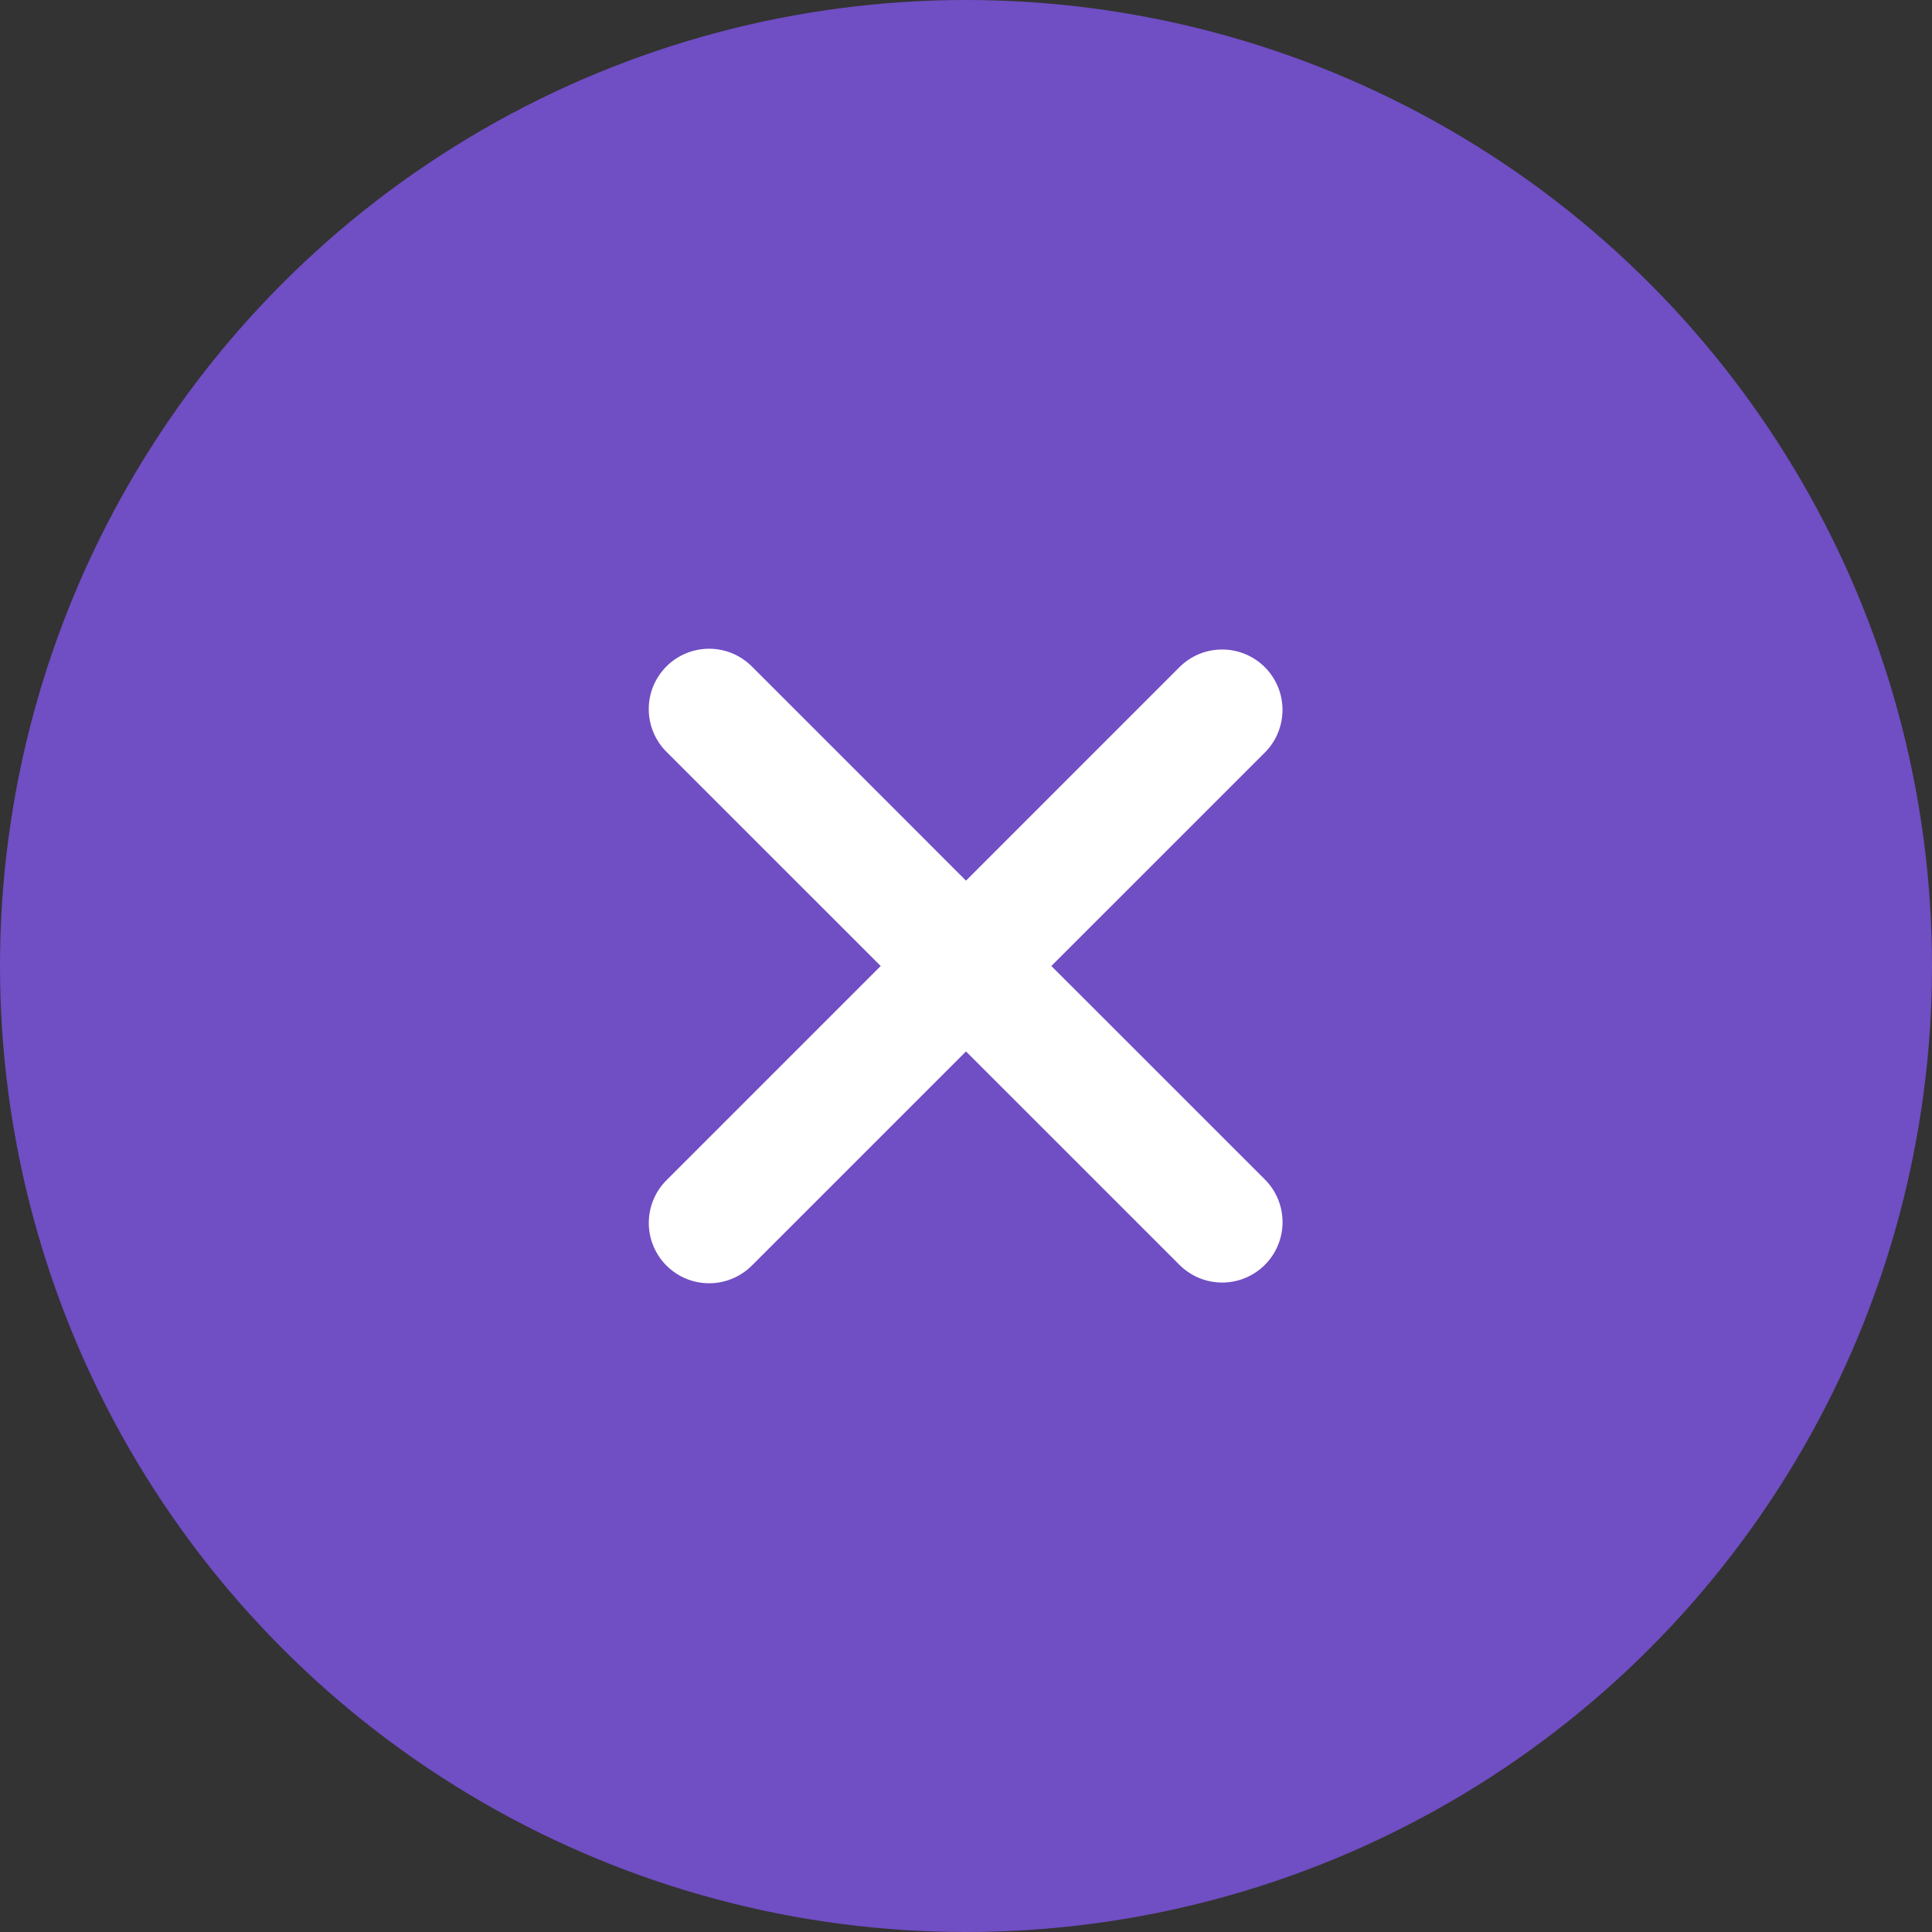 <svg width="60" height="60" viewBox="0 0 60 60" fill="none" xmlns="http://www.w3.org/2000/svg">
<rect x="0" y="0" width="60" height="60" fill="#333333" stroke="none"/>
<circle cx="30" cy="30" r="30" fill="#704EC4"/>
<g clip-path="url(#clip0_53_161)">
<path fill-rule="evenodd" clip-rule="evenodd" d="M30 32.653L36.629 39.281C36.981 39.633 37.458 39.831 37.956 39.831C38.453 39.831 38.93 39.633 39.282 39.281C39.633 38.929 39.831 38.453 39.831 37.955C39.831 37.458 39.633 36.98 39.282 36.629L32.651 30L39.281 23.371C39.455 23.197 39.593 22.99 39.687 22.763C39.781 22.535 39.829 22.291 39.829 22.045C39.829 21.799 39.781 21.555 39.687 21.328C39.592 21.1 39.454 20.893 39.28 20.719C39.106 20.545 38.899 20.407 38.671 20.313C38.444 20.219 38.2 20.17 37.954 20.171C37.708 20.171 37.464 20.219 37.236 20.313C37.009 20.408 36.802 20.546 36.628 20.72L30 27.349L23.372 20.72C23.199 20.541 22.992 20.398 22.763 20.299C22.535 20.201 22.289 20.149 22.04 20.147C21.791 20.145 21.544 20.192 21.313 20.286C21.083 20.38 20.873 20.52 20.697 20.695C20.521 20.872 20.382 21.081 20.287 21.311C20.193 21.541 20.145 21.788 20.148 22.037C20.15 22.286 20.201 22.532 20.299 22.761C20.398 22.99 20.54 23.197 20.719 23.37L27.351 30L20.721 36.63C20.541 36.803 20.399 37.01 20.301 37.239C20.202 37.468 20.151 37.714 20.149 37.963C20.147 38.212 20.194 38.459 20.289 38.689C20.383 38.919 20.522 39.129 20.698 39.304C20.875 39.48 21.084 39.62 21.314 39.714C21.545 39.808 21.792 39.855 22.041 39.853C22.29 39.851 22.536 39.799 22.765 39.7C22.993 39.602 23.2 39.459 23.373 39.28L30 32.653Z" fill="white"/>
</g>
<defs>
<clipPath id="clip0_53_161">
<rect width="30" height="30" fill="white" transform="translate(15 15)"/>
</clipPath>
</defs>
</svg>
